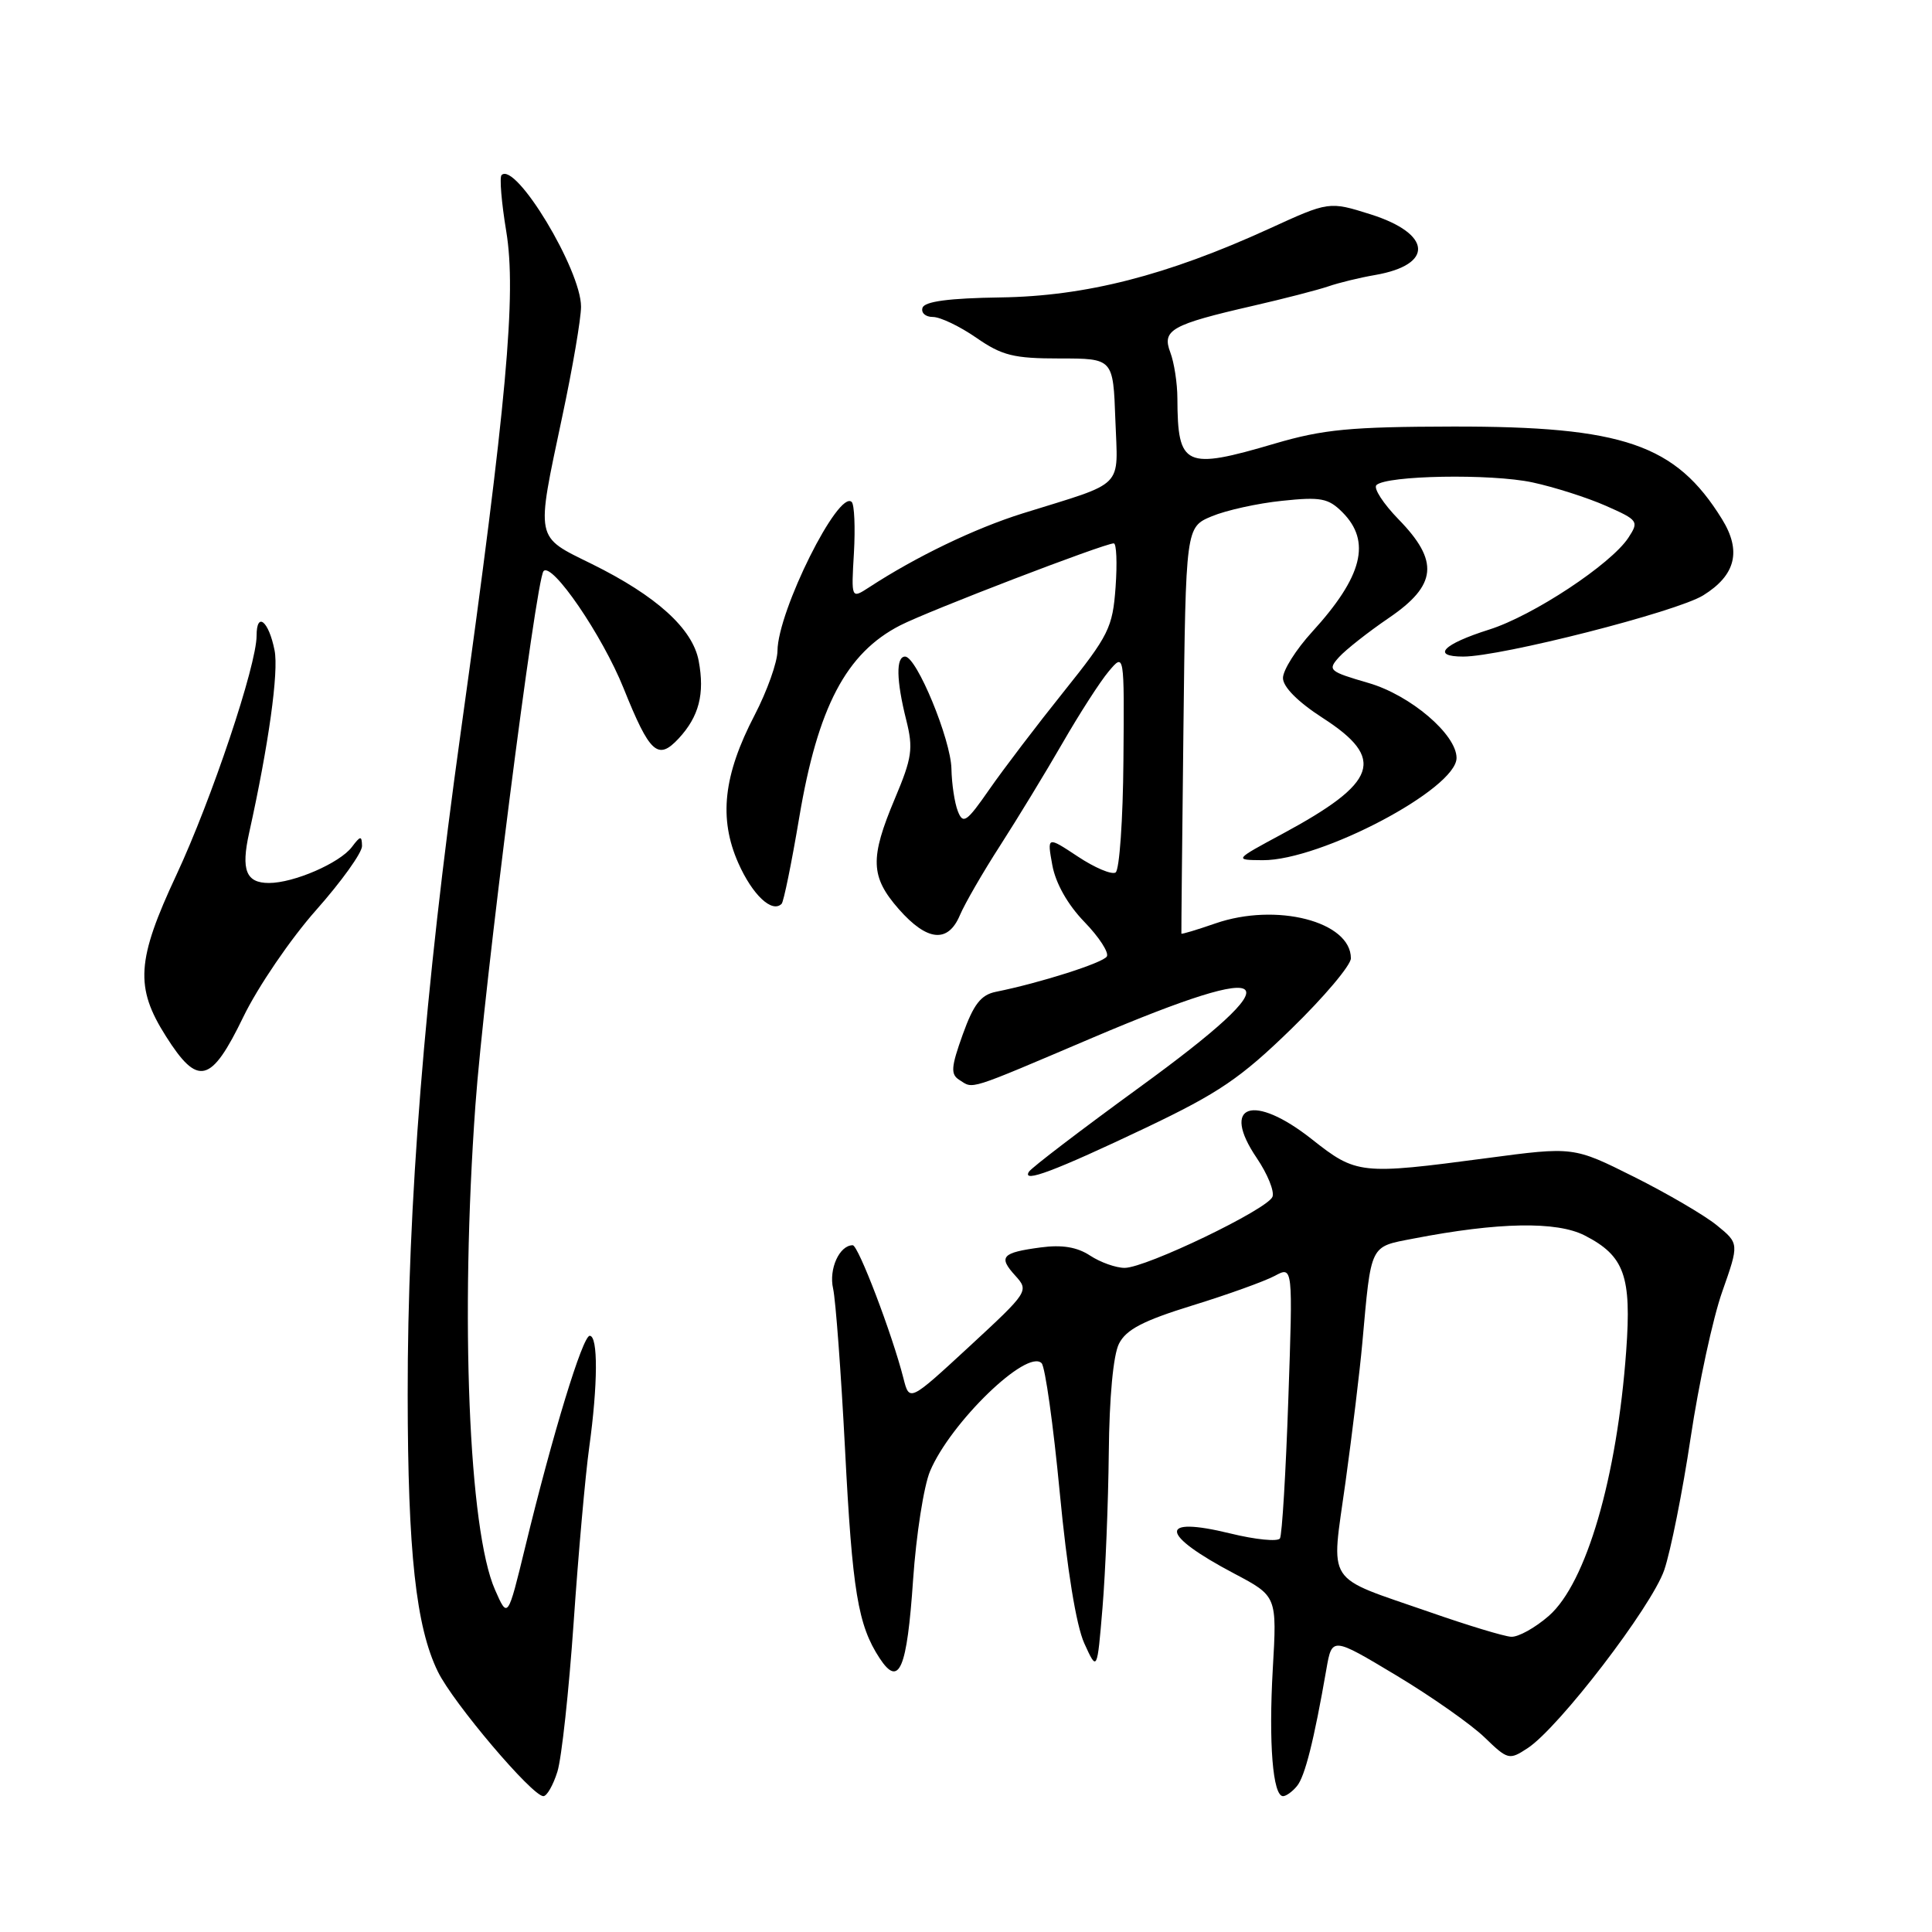<?xml version="1.0" encoding="UTF-8" standalone="no"?>
<!DOCTYPE svg PUBLIC "-//W3C//DTD SVG 1.1//EN" "http://www.w3.org/Graphics/SVG/1.1/DTD/svg11.dtd" >
<svg xmlns="http://www.w3.org/2000/svg" xmlns:xlink="http://www.w3.org/1999/xlink" version="1.1" viewBox="0 0 256 256">
 <g >
 <path fill="currentColor"
d=" M 73.86 234.75 C 74.42 232.96 75.38 224.07 76.01 215.00 C 76.63 205.93 77.56 195.49 78.07 191.81 C 79.23 183.43 79.26 177.00 78.14 177.00 C 77.20 177.00 73.22 190.04 69.59 205.00 C 67.28 214.50 67.28 214.50 65.59 210.65 C 62.11 202.77 60.97 174.64 62.99 146.50 C 64.10 130.98 71.00 76.85 72.02 75.68 C 73.13 74.42 79.82 84.20 82.63 91.20 C 86.10 99.84 87.17 100.81 89.92 97.86 C 92.62 94.95 93.40 91.95 92.58 87.57 C 91.78 83.30 86.99 78.96 78.40 74.72 C 70.85 71.00 71.00 71.74 74.49 55.25 C 75.87 48.79 76.99 42.21 76.99 40.64 C 77.00 35.76 68.31 21.36 66.46 23.20 C 66.17 23.49 66.45 26.85 67.08 30.65 C 68.45 38.95 67.15 53.27 61.04 97.10 C 56.25 131.43 53.99 159.71 54.02 184.87 C 54.04 205.68 55.12 215.57 58.02 221.50 C 60.04 225.64 70.52 238.00 72.00 238.00 C 72.47 238.00 73.30 236.54 73.86 234.75 Z  M 171.85 236.67 C 172.91 235.41 174.12 230.57 175.75 221.19 C 176.50 216.89 176.50 216.89 185.00 221.99 C 189.68 224.80 194.94 228.50 196.70 230.20 C 199.80 233.20 199.98 233.24 202.42 231.64 C 206.56 228.93 218.84 212.91 220.52 208.04 C 221.37 205.54 222.95 197.65 224.02 190.50 C 225.09 183.35 226.97 174.64 228.21 171.14 C 230.45 164.77 230.45 164.77 227.48 162.35 C 225.84 161.02 220.90 158.13 216.50 155.93 C 208.50 151.93 208.50 151.93 197.00 153.46 C 180.26 155.68 179.73 155.62 173.82 150.95 C 166.06 144.82 161.69 146.32 166.53 153.45 C 167.95 155.55 168.89 157.85 168.61 158.58 C 167.97 160.24 151.84 168.00 149.02 168.00 C 147.87 168.00 145.81 167.27 144.44 166.37 C 142.72 165.24 140.72 164.91 137.90 165.29 C 132.73 165.98 132.25 166.52 134.53 169.03 C 136.36 171.05 136.28 171.17 128.44 178.42 C 120.50 185.75 120.50 185.75 119.71 182.63 C 118.22 176.77 113.73 165.00 112.99 165.00 C 111.23 165.00 109.80 168.15 110.39 170.74 C 110.73 172.26 111.44 181.82 111.97 192.00 C 112.94 210.87 113.68 215.34 116.56 219.73 C 119.14 223.66 120.18 221.21 120.99 209.32 C 121.40 203.37 122.41 196.89 123.24 194.93 C 125.96 188.48 136.09 178.68 138.02 180.63 C 138.49 181.11 139.57 188.81 140.42 197.74 C 141.39 207.93 142.60 215.37 143.67 217.74 C 145.38 221.50 145.38 221.50 146.09 213.00 C 146.48 208.32 146.85 199.10 146.92 192.50 C 146.99 185.17 147.51 179.55 148.27 178.05 C 149.22 176.17 151.46 175.00 158.00 172.98 C 162.68 171.54 167.58 169.77 168.91 169.06 C 171.32 167.76 171.32 167.76 170.71 185.39 C 170.38 195.08 169.88 203.39 169.60 203.85 C 169.31 204.30 166.35 204.01 163.02 203.19 C 153.40 200.84 153.64 203.28 163.53 208.50 C 169.21 211.50 169.21 211.50 168.65 221.16 C 168.09 230.96 168.65 238.00 170.01 238.00 C 170.42 238.00 171.25 237.40 171.85 236.67 Z  M 151.86 149.42 C 161.51 144.82 164.40 142.86 171.11 136.33 C 175.45 132.11 179.00 127.90 179.00 126.98 C 179.00 122.10 169.11 119.56 161.04 122.36 C 158.59 123.21 156.56 123.82 156.54 123.71 C 156.52 123.59 156.64 111.43 156.81 96.67 C 157.12 69.85 157.12 69.85 160.57 68.41 C 162.46 67.62 166.65 66.69 169.88 66.36 C 175.00 65.82 176.01 66.01 177.87 67.87 C 181.73 71.73 180.56 76.39 173.86 83.73 C 171.74 86.05 170.00 88.80 170.00 89.84 C 170.00 91.02 171.97 93.00 175.25 95.12 C 183.67 100.54 182.58 103.67 169.91 110.50 C 163.50 113.95 163.50 113.95 167.32 113.98 C 175.00 114.02 193.00 104.53 193.00 100.43 C 193.00 97.32 186.89 92.11 181.34 90.50 C 176.08 88.97 175.88 88.79 177.43 87.07 C 178.33 86.08 181.30 83.74 184.03 81.88 C 190.42 77.53 190.73 74.36 185.31 68.81 C 183.29 66.73 181.97 64.70 182.38 64.28 C 183.68 62.99 197.56 62.74 203.06 63.92 C 205.95 64.54 210.33 65.94 212.78 67.02 C 217.08 68.92 217.19 69.08 215.77 71.25 C 213.46 74.77 203.13 81.59 197.33 83.42 C 191.19 85.36 189.60 87.00 193.88 87.00 C 198.91 87.00 222.14 81.08 225.68 78.89 C 229.99 76.22 230.79 73.01 228.17 68.78 C 222.04 58.87 215.10 56.49 192.50 56.52 C 178.94 56.55 175.35 56.89 168.94 58.77 C 157.00 62.29 156.05 61.85 156.01 52.82 C 156.01 50.79 155.58 48.03 155.07 46.69 C 153.94 43.72 155.20 43.01 166.04 40.52 C 170.14 39.58 174.62 38.42 176.00 37.95 C 177.38 37.47 180.17 36.79 182.21 36.44 C 190.05 35.08 189.74 30.97 181.61 28.40 C 176.11 26.67 176.11 26.67 168.14 30.32 C 154.60 36.50 143.86 39.25 132.57 39.41 C 125.75 39.51 122.52 39.94 122.24 40.78 C 122.02 41.45 122.63 42.00 123.61 42.00 C 124.59 42.00 127.18 43.24 129.36 44.75 C 132.78 47.12 134.32 47.50 140.42 47.50 C 147.50 47.50 147.50 47.50 147.79 55.61 C 148.12 64.89 149.26 63.74 135.50 68.03 C 129.15 70.02 121.38 73.76 115.15 77.83 C 112.79 79.36 112.79 79.36 113.15 73.26 C 113.34 69.91 113.21 66.88 112.86 66.52 C 111.13 64.79 103.07 80.94 103.02 86.24 C 103.01 87.74 101.65 91.56 100.00 94.74 C 95.85 102.71 95.21 108.44 97.83 114.36 C 99.70 118.58 102.30 121.03 103.57 119.76 C 103.84 119.49 104.89 114.35 105.90 108.34 C 108.36 93.69 112.12 86.53 119.29 82.86 C 123.06 80.93 146.32 72.00 147.58 72.00 C 147.94 72.00 148.05 74.61 147.82 77.80 C 147.43 83.18 146.93 84.18 140.95 91.65 C 137.40 96.08 132.97 101.90 131.10 104.59 C 128.08 108.94 127.61 109.26 126.92 107.49 C 126.49 106.40 126.11 103.87 126.07 101.87 C 125.99 97.98 121.46 87.00 119.93 87.00 C 118.70 87.00 118.76 90.14 120.08 95.40 C 121.03 99.19 120.86 100.40 118.58 105.81 C 115.24 113.74 115.33 116.17 119.10 120.47 C 122.86 124.74 125.62 125.01 127.20 121.25 C 127.84 119.74 130.24 115.58 132.55 112.00 C 134.85 108.42 138.56 102.33 140.79 98.46 C 143.02 94.59 145.77 90.31 146.91 88.96 C 148.98 86.50 148.98 86.50 148.86 100.77 C 148.80 108.62 148.33 115.30 147.82 115.61 C 147.30 115.93 145.05 114.98 142.81 113.49 C 138.74 110.80 138.74 110.80 139.44 114.65 C 139.88 117.05 141.48 119.88 143.69 122.16 C 145.64 124.17 146.97 126.23 146.66 126.74 C 146.14 127.59 137.82 130.24 131.96 131.42 C 129.98 131.82 129.01 133.06 127.57 137.07 C 126.02 141.39 125.94 142.35 127.11 143.09 C 129.04 144.31 127.93 144.67 144.78 137.50 C 169.71 126.90 171.70 129.02 150.97 144.09 C 143.25 149.71 136.67 154.73 136.34 155.26 C 135.37 156.82 139.72 155.19 151.86 149.42 Z  M 32.24 134.75 C 34.17 130.76 38.51 124.40 41.88 120.60 C 45.24 116.81 47.99 112.98 47.97 112.10 C 47.94 110.70 47.77 110.72 46.62 112.24 C 45.00 114.37 38.93 117.00 35.64 117.00 C 32.60 117.00 31.92 115.29 33.01 110.37 C 35.60 98.68 36.95 89.01 36.38 86.17 C 35.61 82.28 34.00 80.97 34.00 84.23 C 34.00 88.16 28.04 105.93 23.39 115.90 C 18.09 127.23 17.86 130.81 21.98 137.30 C 26.23 144.02 27.96 143.59 32.24 134.75 Z  M 189.50 213.63 C 175.35 208.71 176.37 210.27 178.29 196.36 C 179.19 189.84 180.19 181.57 180.51 178.00 C 181.71 164.70 181.44 165.25 187.28 164.12 C 198.53 161.94 206.27 161.80 209.99 163.71 C 215.25 166.41 216.20 169.08 215.48 179.00 C 214.26 195.80 210.19 209.75 205.24 214.10 C 203.42 215.69 201.16 216.95 200.22 216.88 C 199.27 216.82 194.45 215.36 189.50 213.63 Z "/>
</g>
</svg>